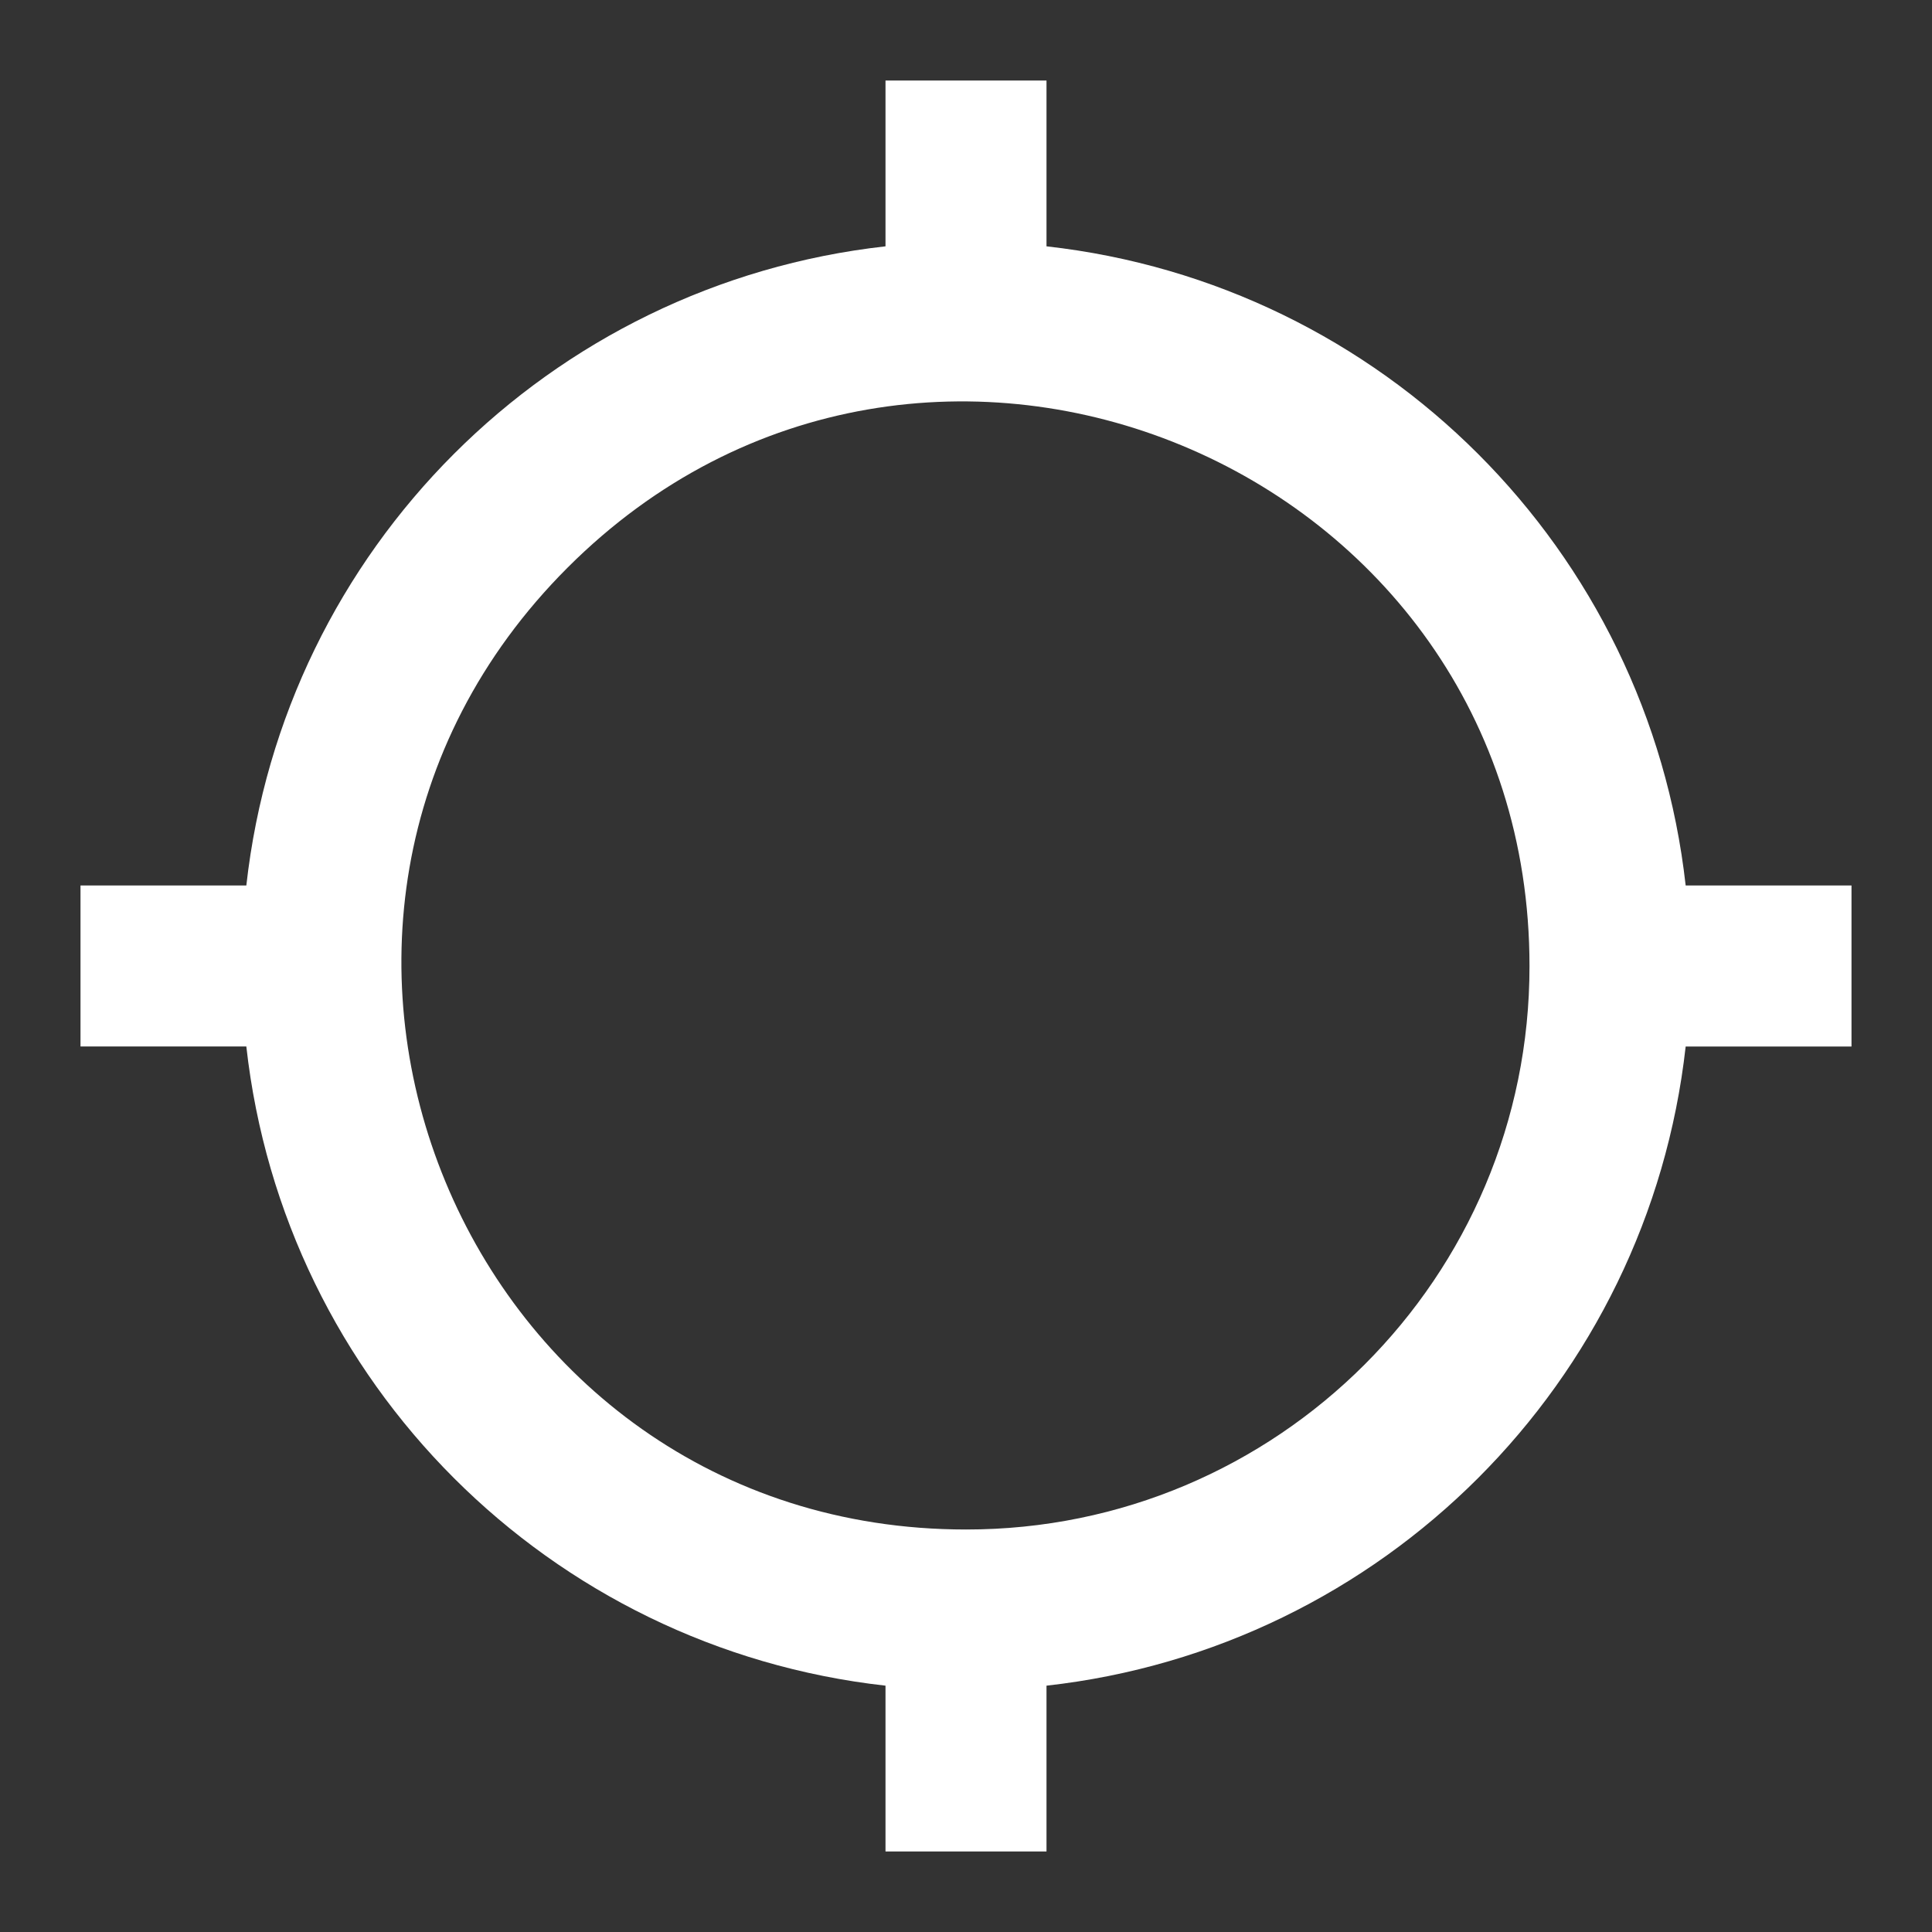 <?xml version="1.0" encoding="UTF-8" standalone="no"?>
<svg
   xmlns:dc="http://purl.org/dc/elements/1.1/"
   xmlns:cc="http://creativecommons.org/ns#"
   xmlns:rdf="http://www.w3.org/1999/02/22-rdf-syntax-ns#"
   xmlns:svg="http://www.w3.org/2000/svg"
   xmlns="http://www.w3.org/2000/svg"
   xmlns:sodipodi="http://sodipodi.sourceforge.net/DTD/sodipodi-0.dtd"
   xmlns:inkscape="http://www.inkscape.org/namespaces/inkscape"
   id="baseline-my_location-24px"
   width="24"
   height="24"
   viewBox="0 0 24 24"
   version="1.1"
   sodipodi:docname="location-fixed.svg"
   inkscape:version="0.92.5 (2060ec1f9f, 2020-04-08)">
  <rect x="0" y="0" width="24" height="24" fill="#333333" stroke="none"/>
  <defs
     id="defs7" />
  <sodipodi:namedview
     pagecolor="#0b56ff"
     bordercolor="#666666"
     borderopacity="1"
     objecttolerance="10"
     gridtolerance="10"
     guidetolerance="10"
     inkscape:pageopacity="0"
     inkscape:pageshadow="2"
     inkscape:window-width="1920"
     inkscape:window-height="1017"
     id="namedview5"
     showgrid="false"
     inkscape:zoom="19.666667"
     inkscape:cx="14.02451"
     inkscape:cy="10.781007"
     inkscape:window-x="1912"
     inkscape:window-y="-8"
     inkscape:window-maximized="1"
     inkscape:current-layer="baseline-my_location-24px" />
  <path
     id="Tracé_1"
     data-name="Tracé 1"
     d="M0,0H24V24H0Z"
     fill="none" />
  <path
     id="Tracé_2"
     data-name="Tracé 2"
     d="M 20.94,11 C 20.473,6.823 17.177,3.527 13,3.06 V 1 H 11 V 3.06 C 6.823,3.527 3.527,6.823 3.06,11 H 1 v 2 h 2.06 c 0.467,4.177 3.763,7.473 7.94,7.94 V 23 h 2 V 20.94 C 17.177,20.473 20.473,17.177 20.94,13 H 23 V 11 Z M 12,19 C 5.763,19 2.641,11.46 7.051,7.051 11.46,2.641 19,5.763 19,12 c 0.003,3.867 -3.133,7.003 -7,7 z"
     inkscape:connector-curvature="0"
     style="fill:#ffffff"
     sodipodi:nodetypes="ccccccccccccccccccscc" />
</svg>

